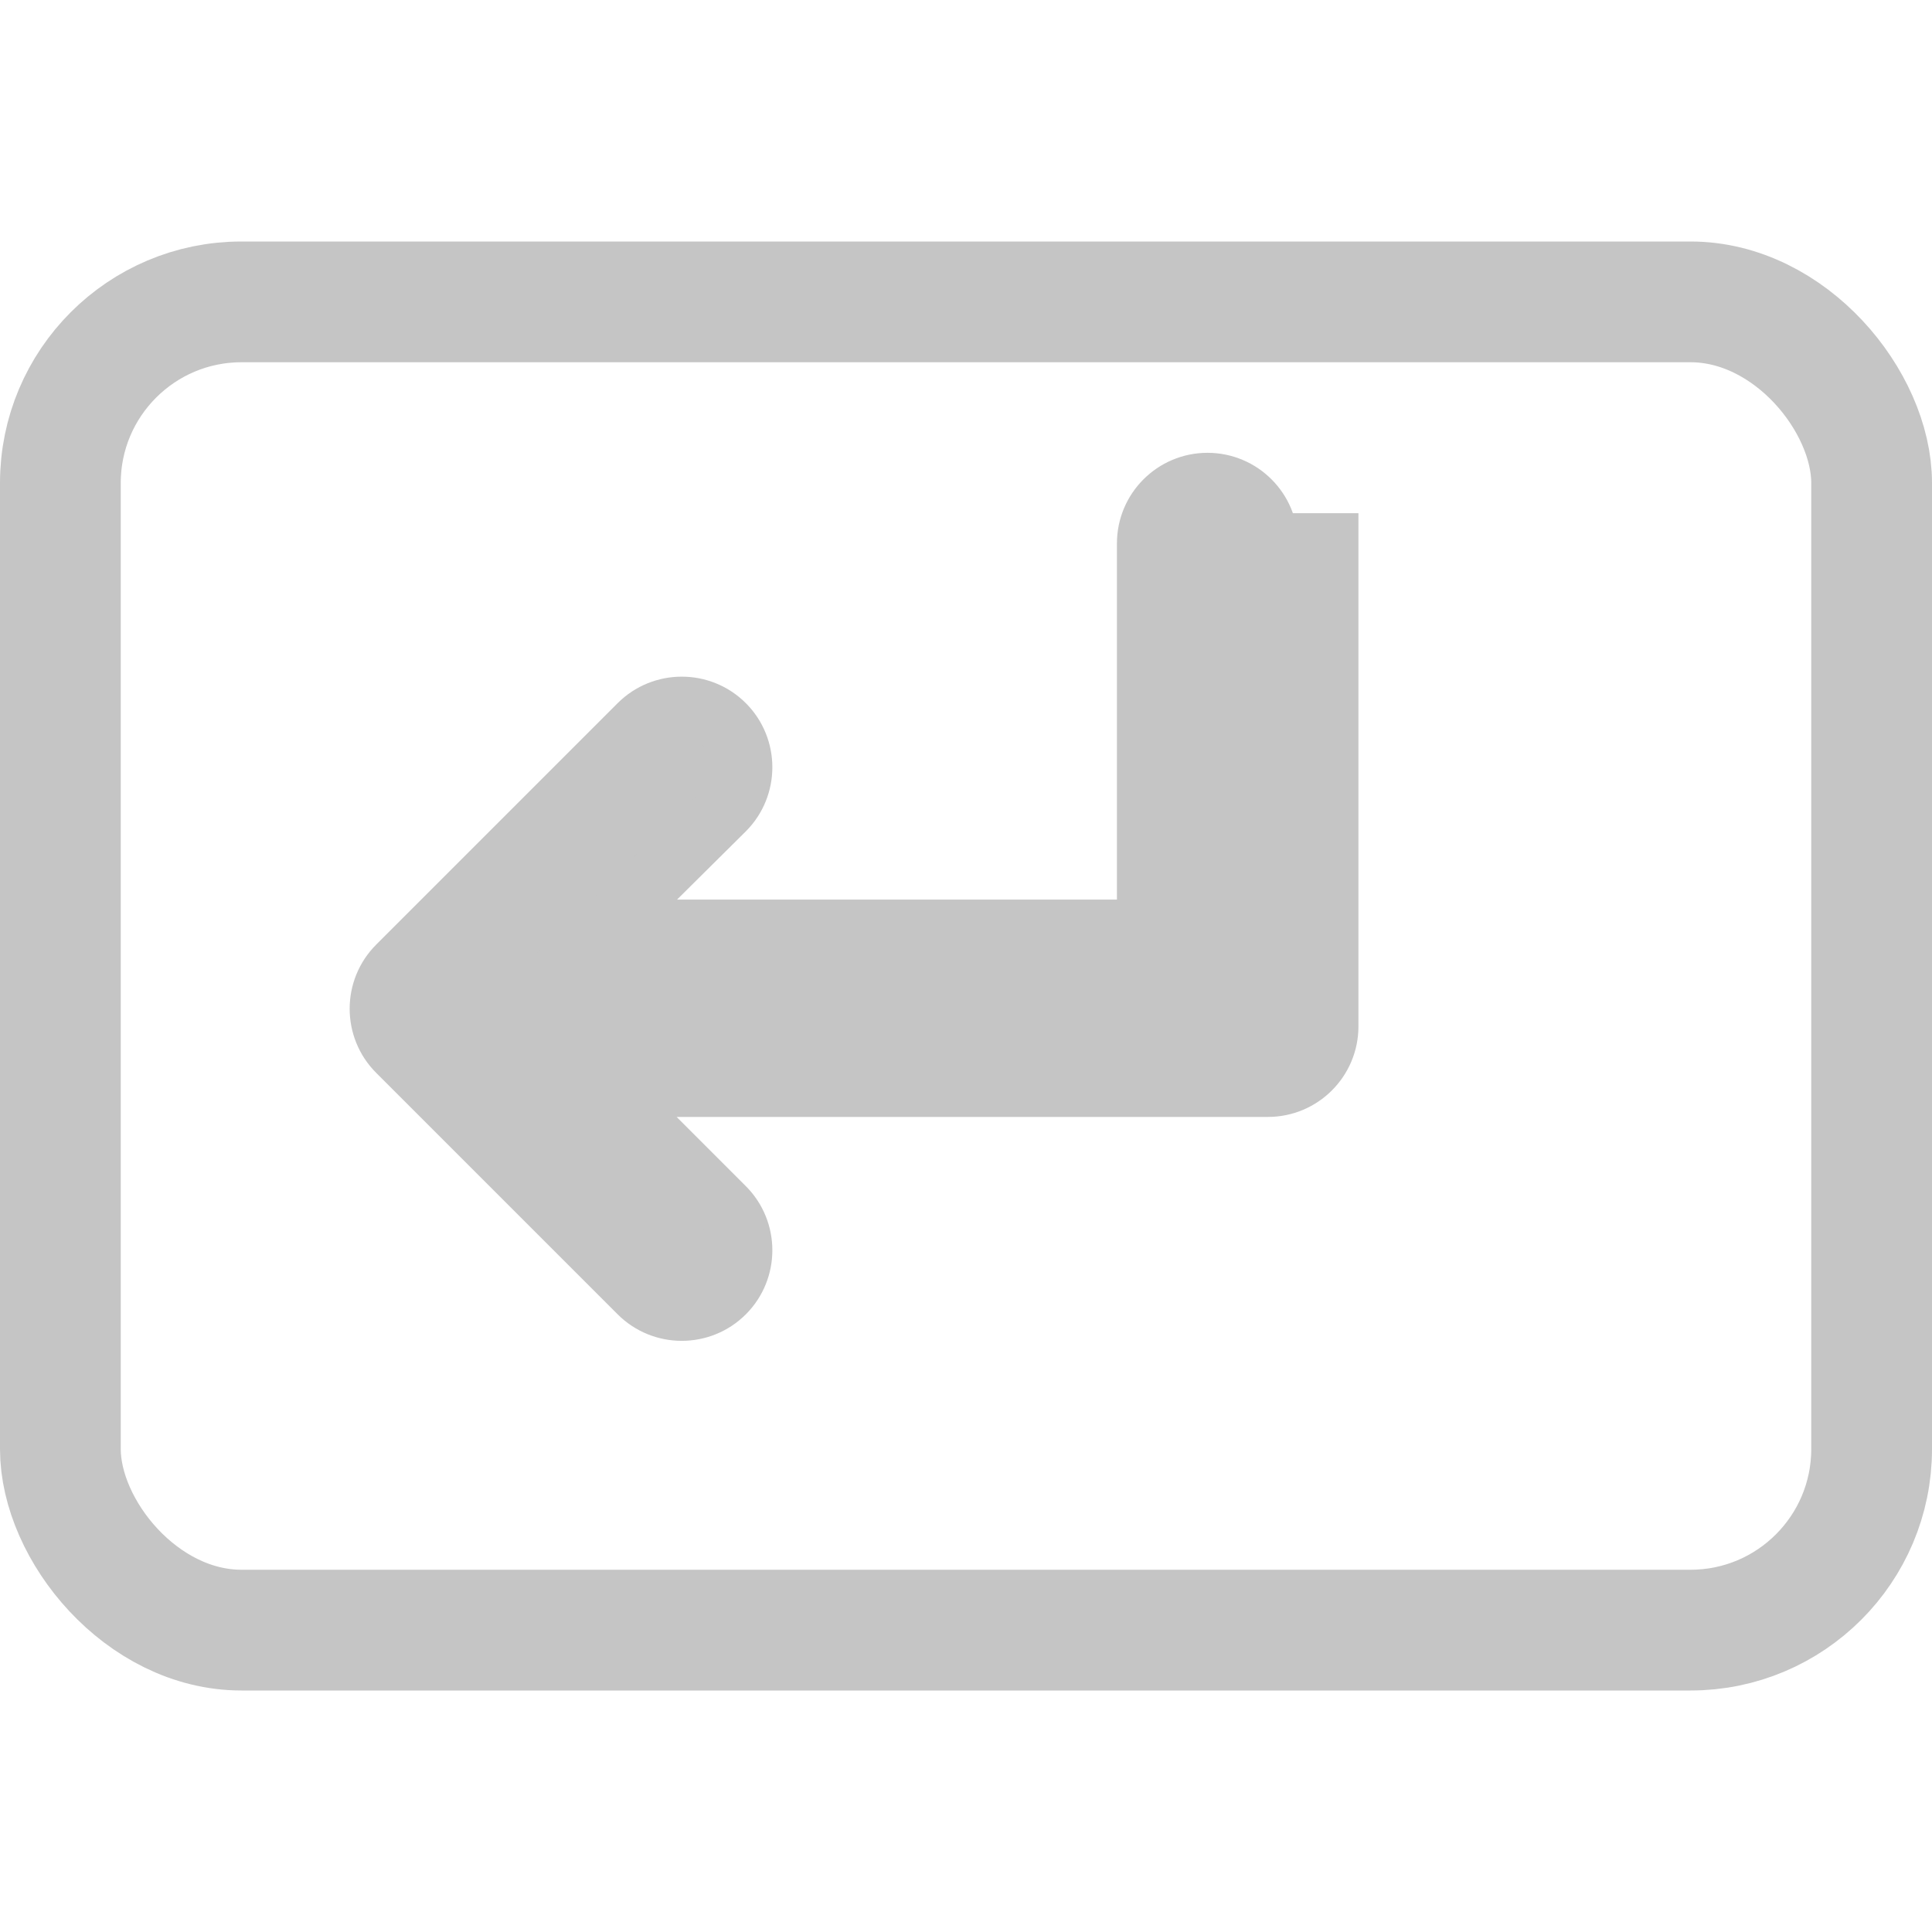 <svg width="16" height="16" viewBox="0 0 16 16" fill="none" xmlns="http://www.w3.org/2000/svg">
  <rect x="0.5" y="2.5" width="15" height="11" rx="1.5" stroke="#C5C5C5" stroke-width="1"/>
  <path d="M11 4.5V8.5C11 8.776 10.776 9 10.5 9H5L6 10C6.195 10.195 6.195 10.513 6 10.708C5.805 10.903 5.487 10.903 5.292 10.708L3.292 8.708C3.097 8.513 3.097 8.195 3.292 8L5.292 6C5.487 5.805 5.805 5.805 6 6C6.195 6.195 6.195 6.513 6 6.708L5 7.7H9.5V4.5C9.5 4.224 9.724 4 10 4C10.276 4 10.5 4.224 10.5 4.5V4.5Z" fill="#C5C5C5" stroke="#C5C5C5" stroke-width="0.5"/>
</svg>